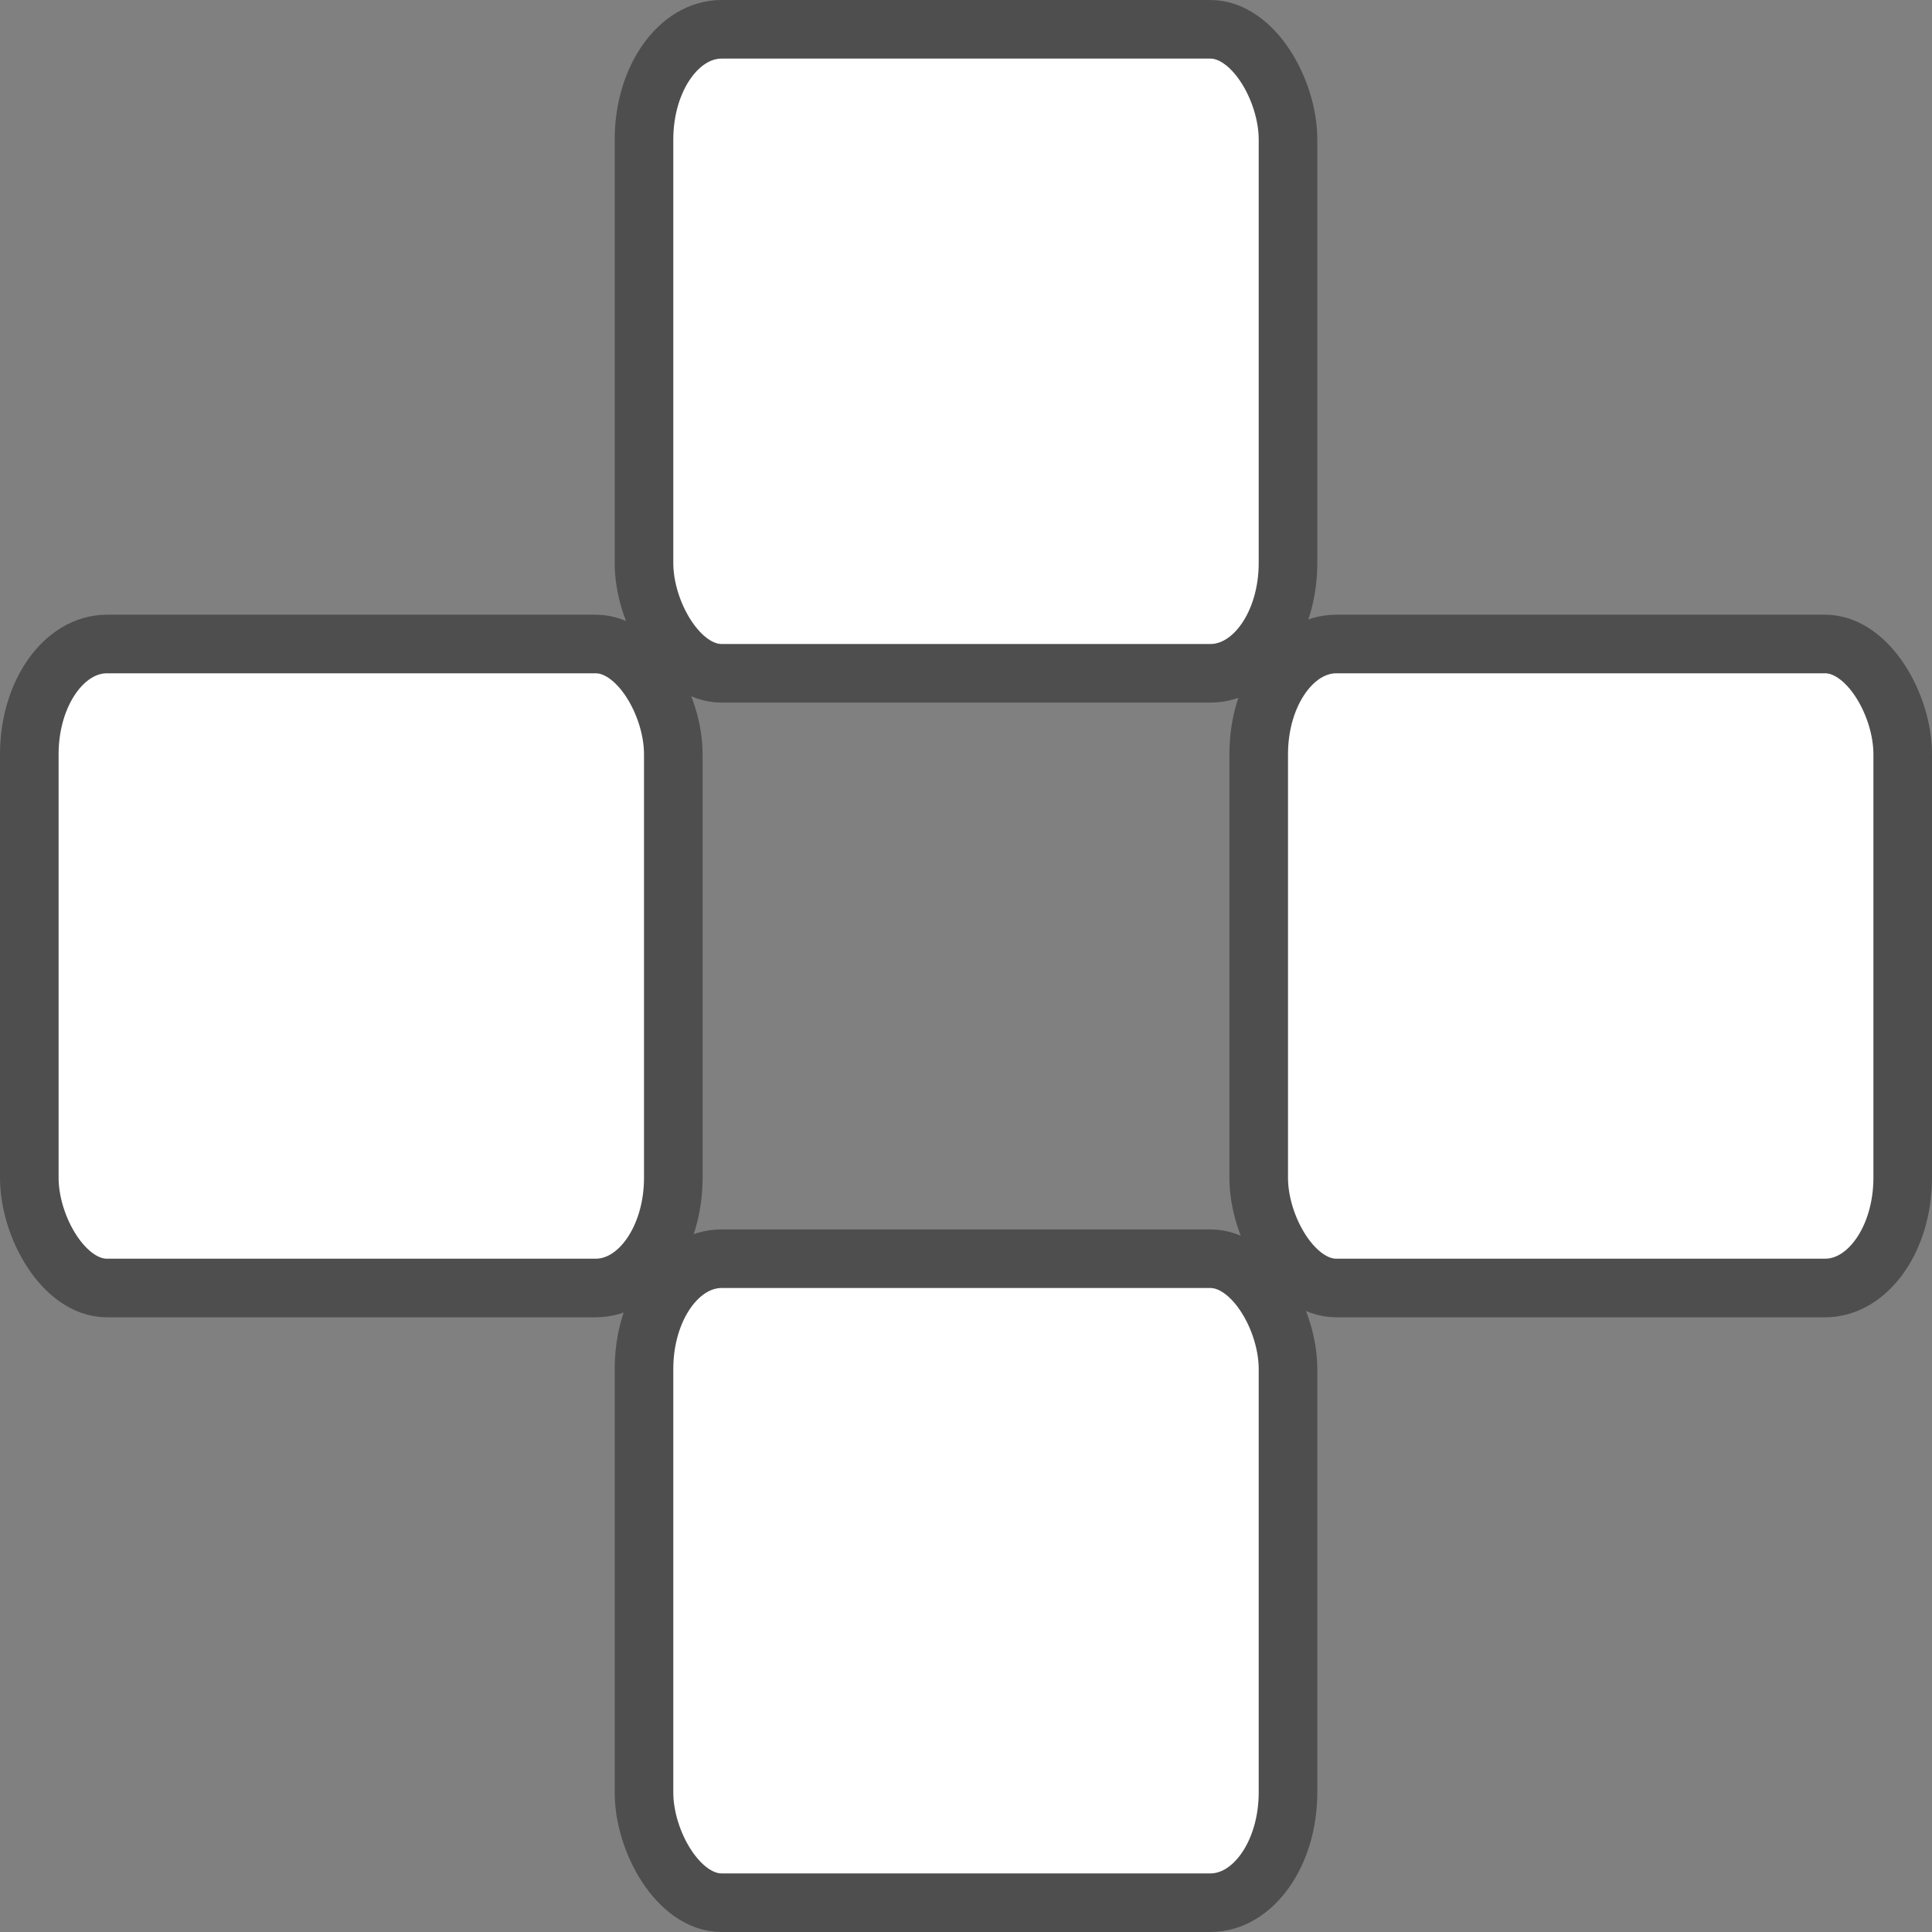 <?xml version="1.0" encoding="UTF-8" standalone="no"?>
<svg
   xmlns:dc="http://purl.org/dc/elements/1.1/"
   xmlns:cc="http://creativecommons.org/ns#"
   xmlns:rdf="http://www.w3.org/1999/02/22-rdf-syntax-ns#"
   xmlns:svg="http://www.w3.org/2000/svg"
   xmlns="http://www.w3.org/2000/svg"
   width="139.581mm"
   height="139.581mm"
   viewBox="0 0 139.581 139.581"
   version="1.1"
   id="svg1947">
  <rect x="0" y="0" width="139.581" height="139.581" fill="#808080" stroke="none"/>
  <defs
     id="defs1941" />
  <rect
     style="fill:#ffffff;fill-opacity:1;stroke:#4e4e4e;stroke-width:4.233;stroke-miterlimit:4;stroke-dasharray:none;stroke-opacity:1"
     id="rect1963"
     width="46.527"
     height="46.527"
     x="46.527"
     y="2.117"
     rx="5.607"
     ry="7.961" />
  <rect
     style="fill:#ffffff;fill-opacity:1;stroke:#4e4e4e;stroke-width:4.233;stroke-miterlimit:4;stroke-dasharray:none;stroke-opacity:1"
     id="rect1967"
     width="46.527"
     height="46.527"
     x="46.527"
     y="90.938"
     rx="5.607"
     ry="7.961" />
  <rect
     style="fill:#ffffff;fill-opacity:1;stroke:#4e4e4e;stroke-width:4.233;stroke-miterlimit:4;stroke-dasharray:none;stroke-opacity:1"
     id="rect1969"
     width="46.527"
     height="46.527"
     x="90.938"
     y="46.527"
     rx="5.607"
     ry="7.961" />
  <rect
     style="fill:#ffffff;fill-opacity:1;stroke:#4e4e4e;stroke-width:4.233;stroke-miterlimit:4;stroke-dasharray:none;stroke-opacity:1"
     id="rect1971"
     width="46.527"
     height="46.527"
     x="2.117"
     y="46.527"
     rx="5.607"
     ry="7.961" />
</svg>
